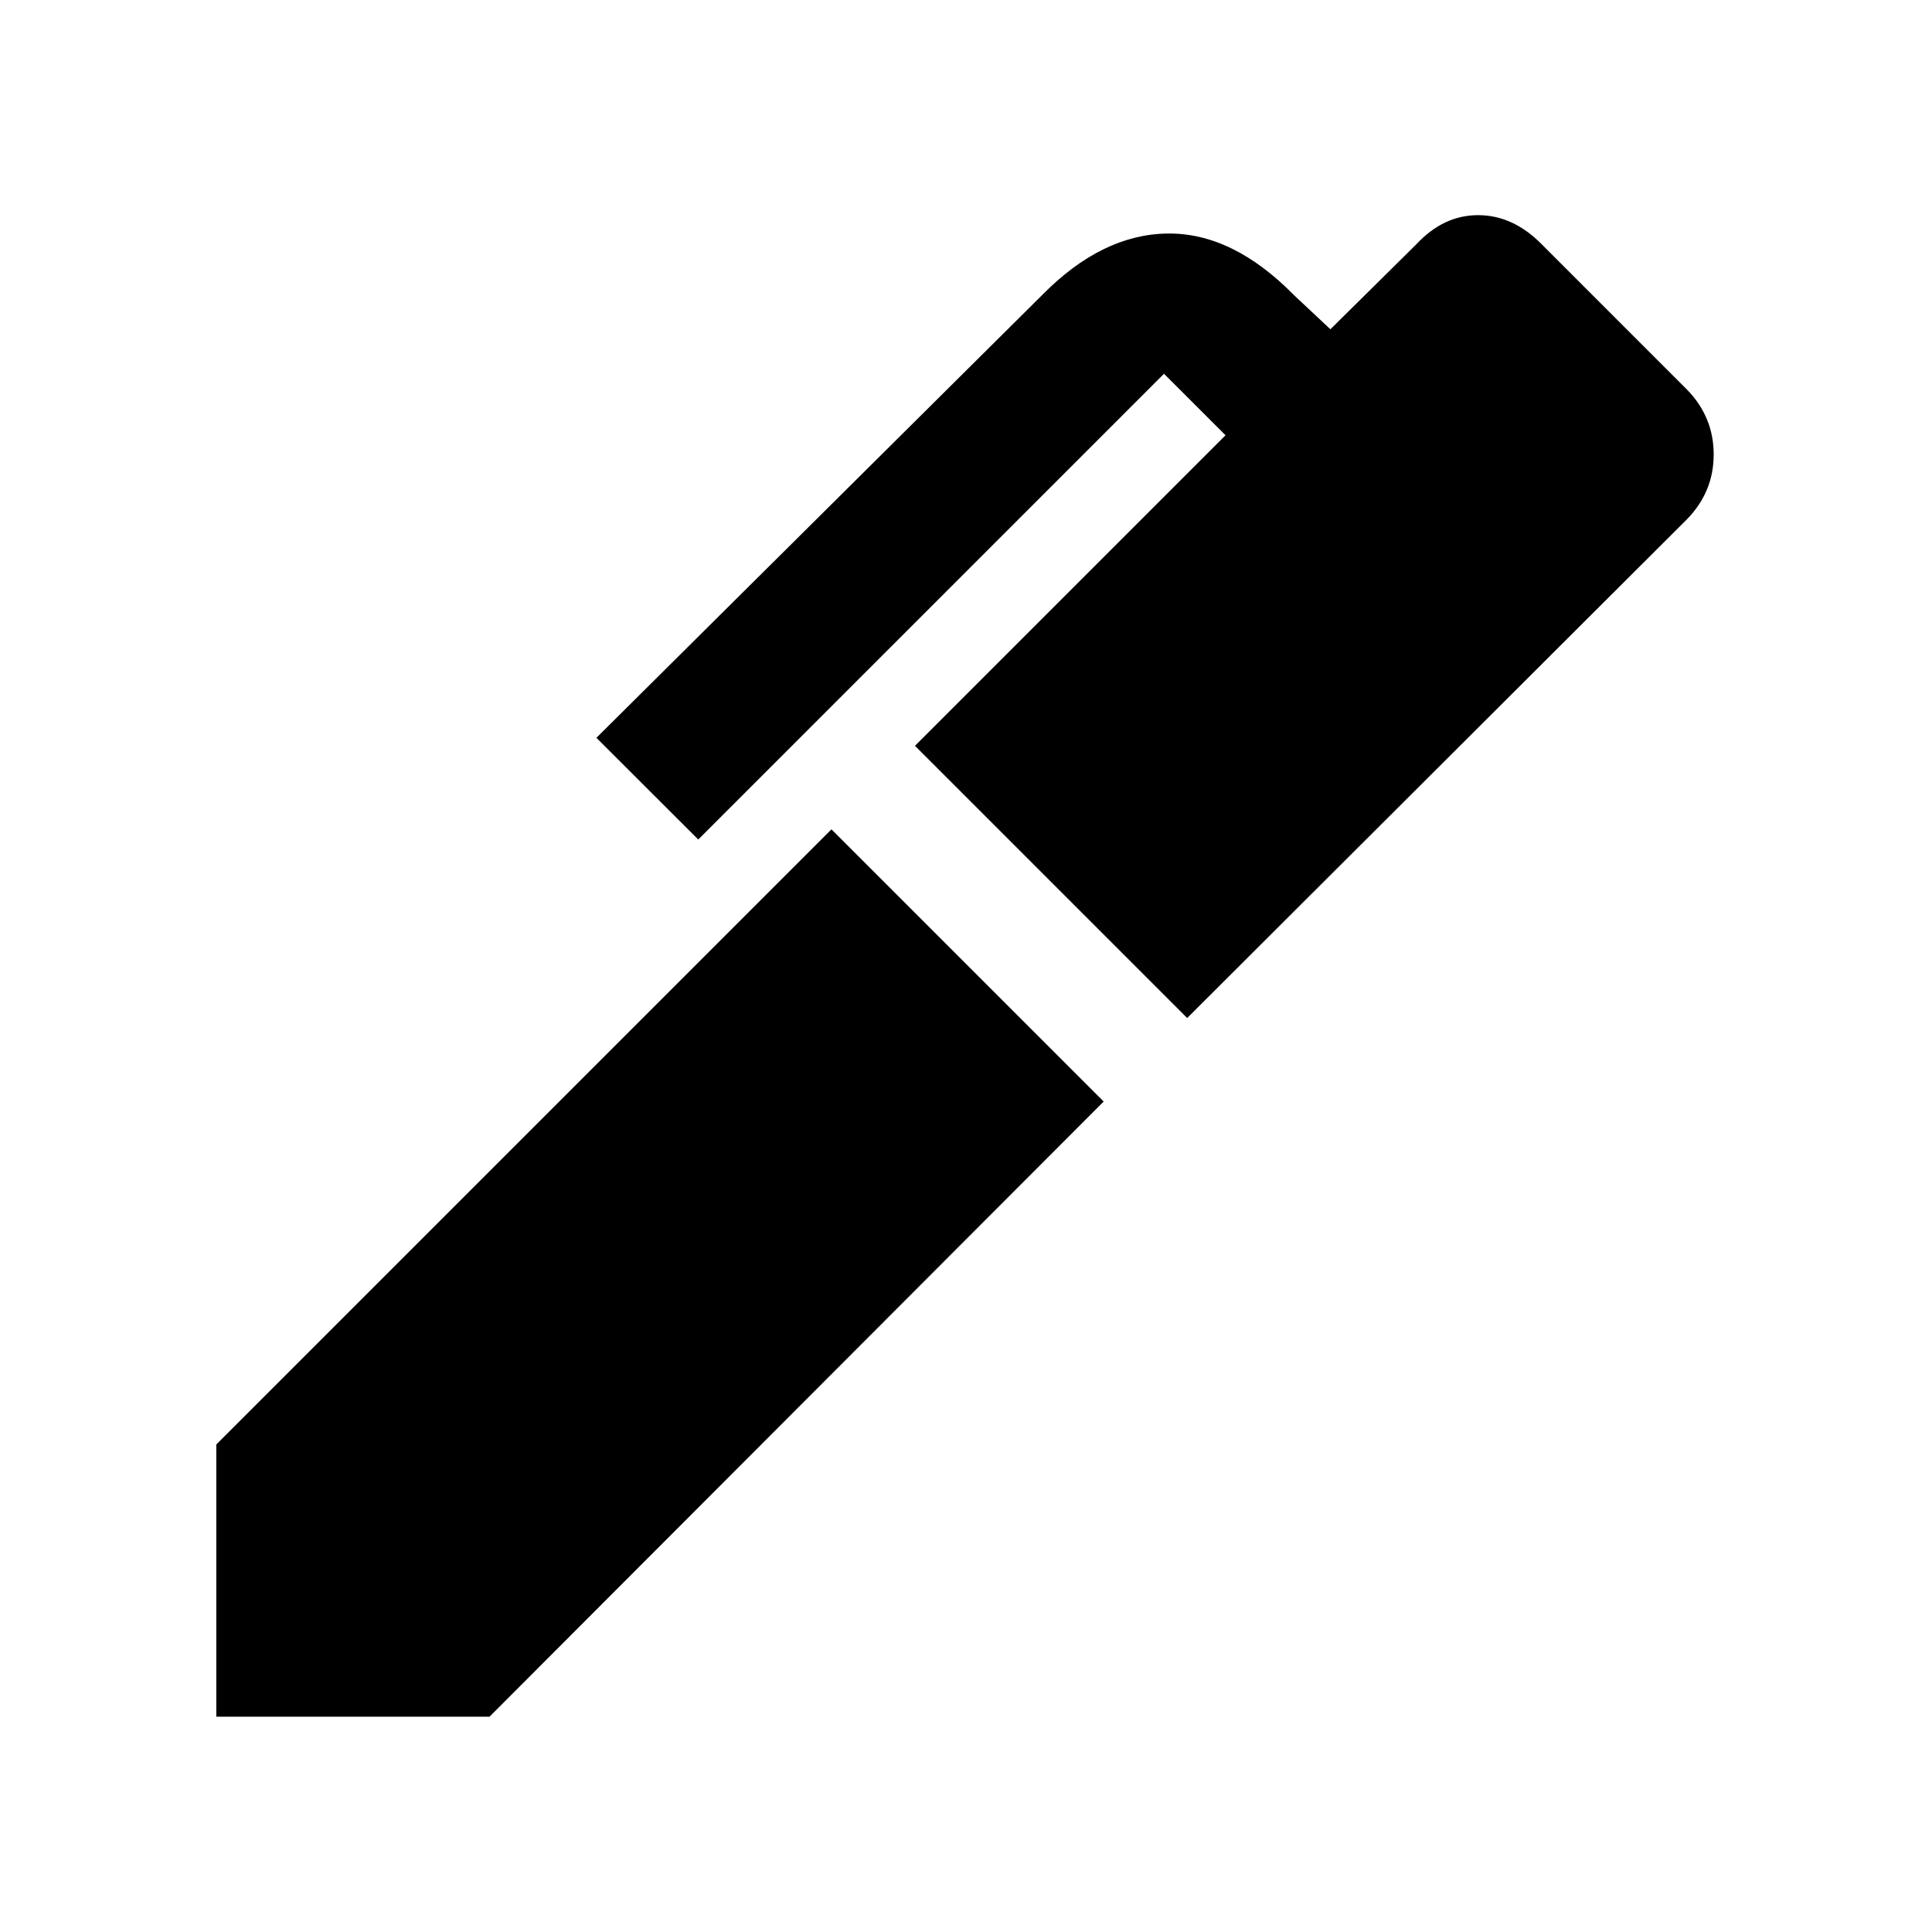 <svg xmlns="http://www.w3.org/2000/svg" height="48" viewBox="0 -960 960 960" width="48"><path d="M589.91-454.15 454.65-589.41l154.31-154.31-30.57-30.56-231.43 231.43-50.61-50.54L517.94-813.5q29.54-29.96 62.02-30.46 32.47-.5 63.06 30.66l18.05 16.91 42.76-42.29q13.45-14.41 30.62-14.41 17.16 0 31.28 14.13l72.63 72.65q13.16 13.56 13.16 32.16 0 18.59-13.32 32.22L589.91-454.15ZM243.24-106.98H107.48v-135.26l305.67-305.67 135.26 135.26-305.17 305.67Z"/></svg>
